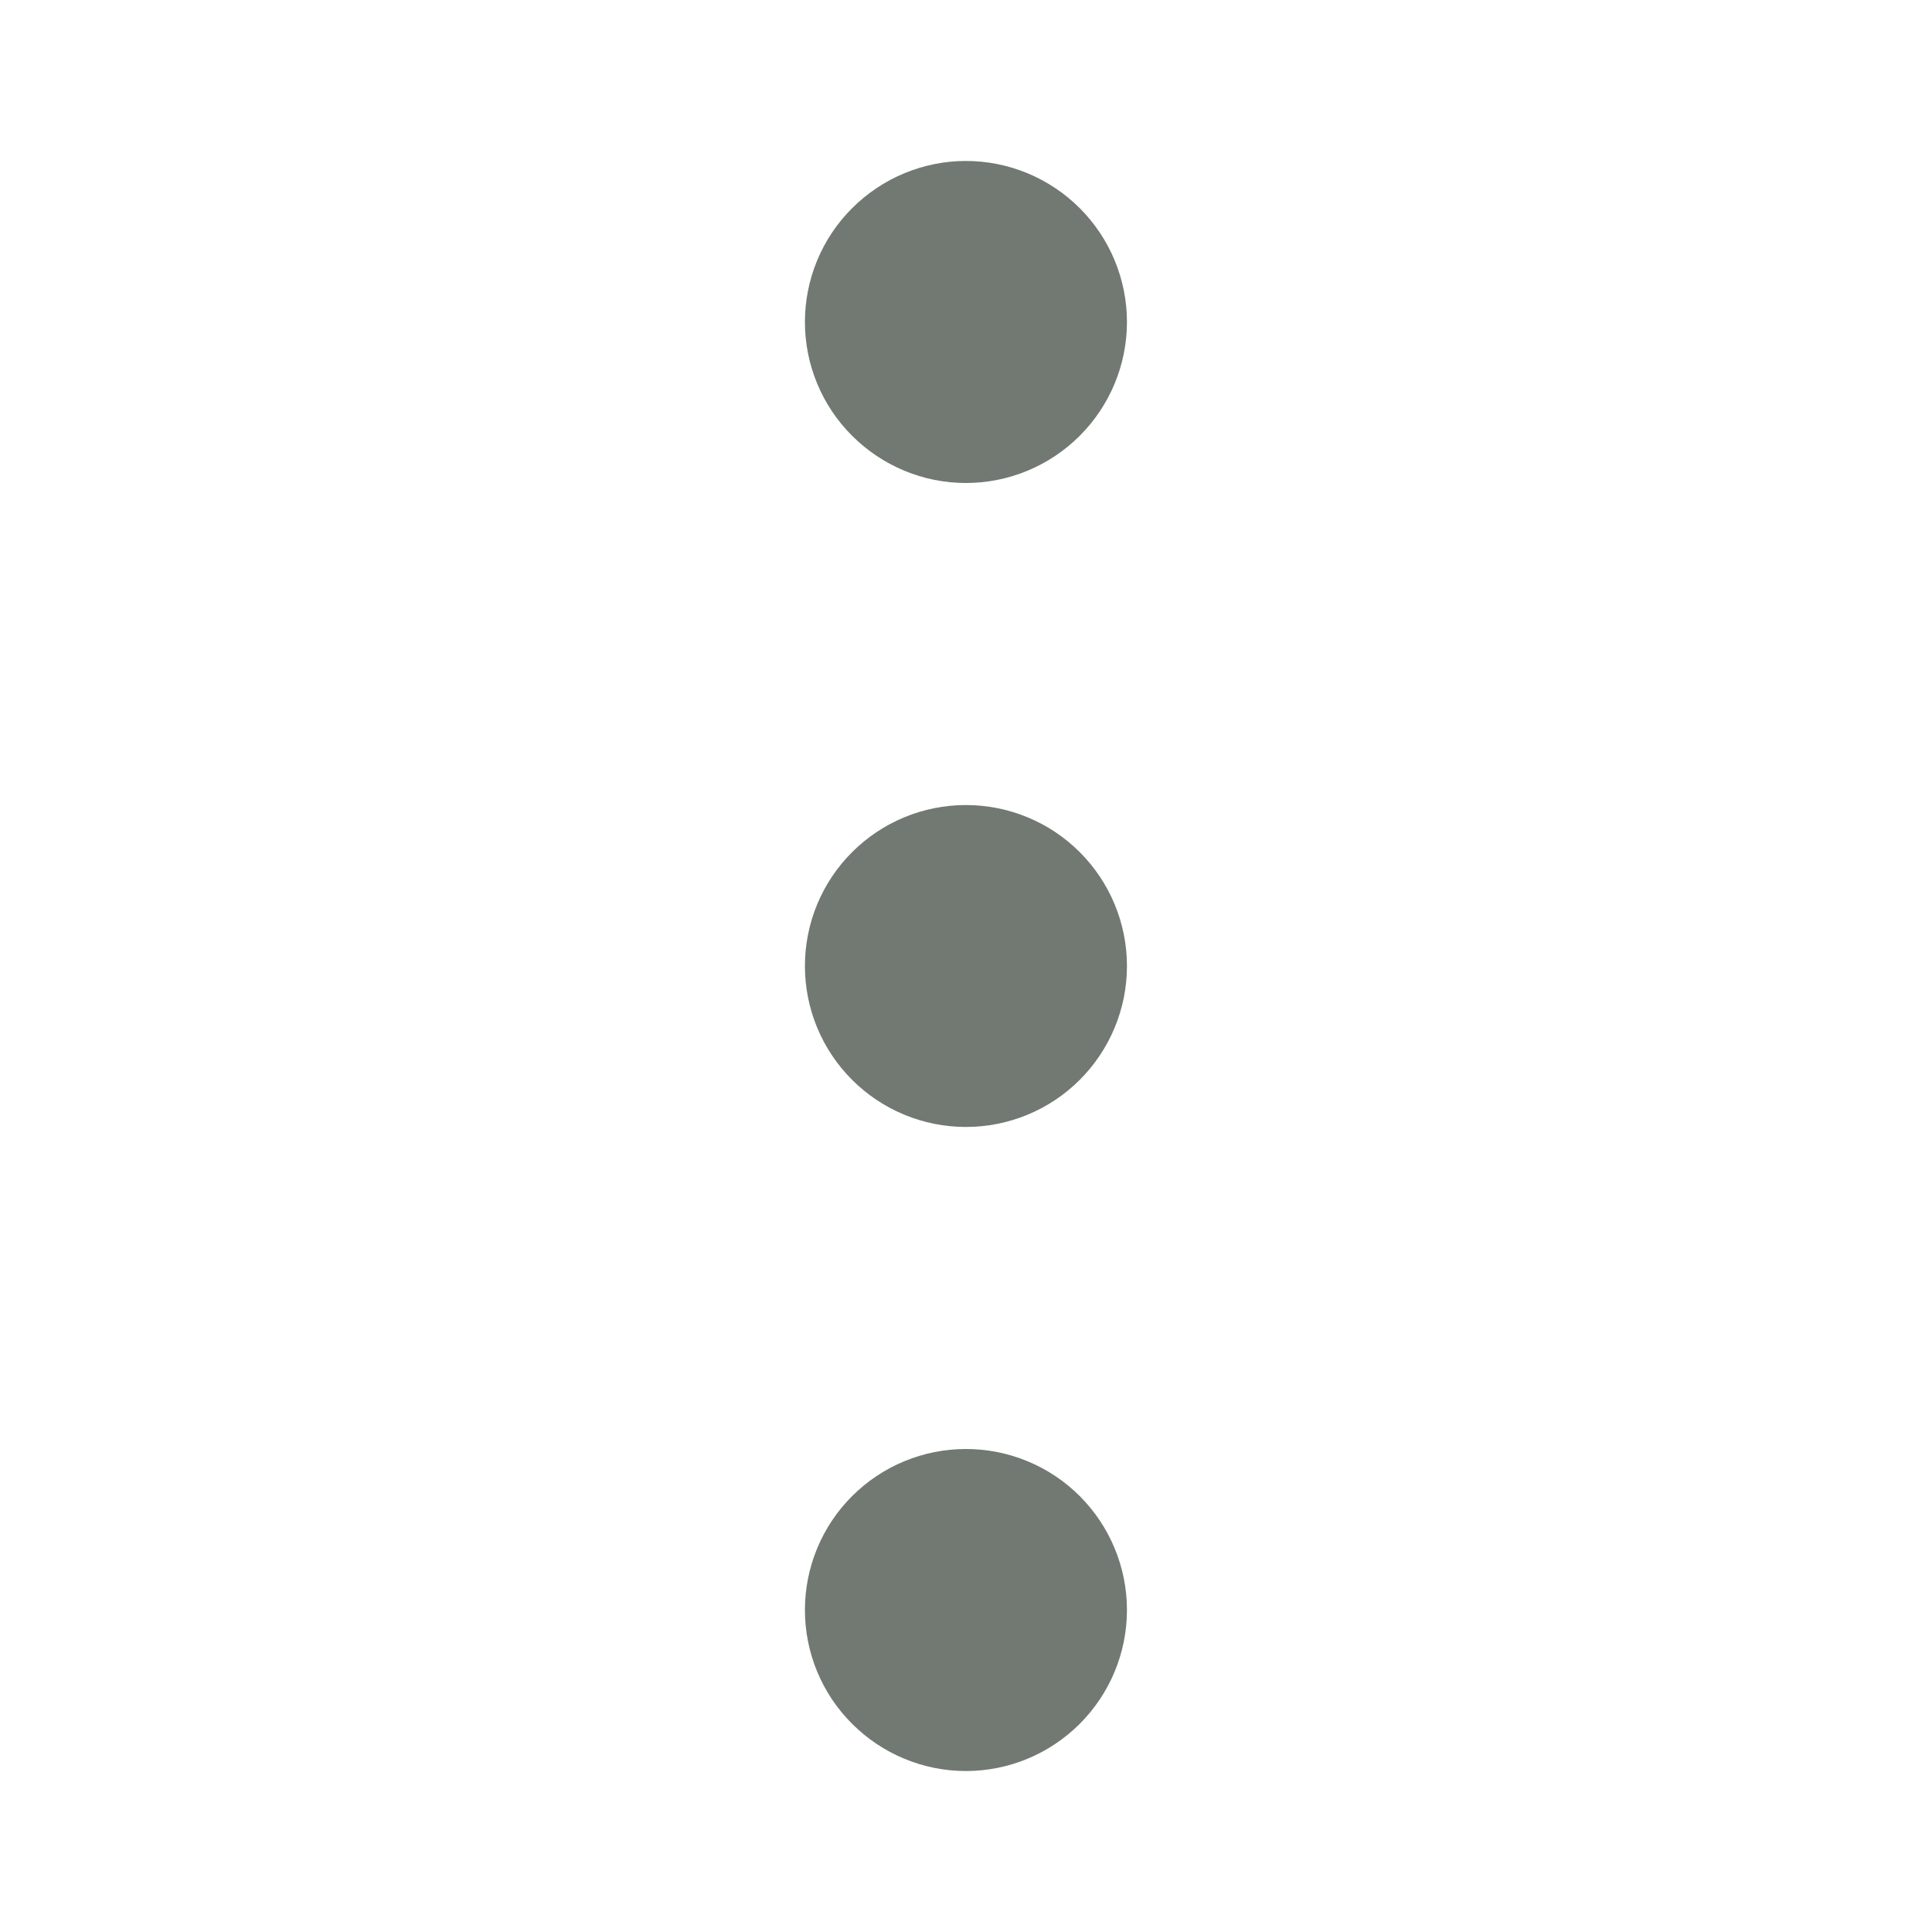 <svg width="16" height="16" viewBox="0 0 16 16" fill="none" xmlns="http://www.w3.org/2000/svg">
<path fill-rule="evenodd" clip-rule="evenodd" d="M7.999 1.333C8.353 1.333 8.692 1.474 8.942 1.724C9.192 1.974 9.333 2.313 9.333 2.667C9.333 3.02 9.192 3.359 8.942 3.609C8.692 3.859 8.353 4 7.999 4C7.646 4 7.307 3.859 7.057 3.609C6.806 3.359 6.666 3.02 6.666 2.667C6.666 2.313 6.806 1.974 7.057 1.724C7.307 1.474 7.646 1.333 7.999 1.333ZM7.999 6.667C8.353 6.667 8.692 6.807 8.942 7.057C9.192 7.307 9.333 7.646 9.333 8C9.333 8.354 9.192 8.693 8.942 8.943C8.692 9.193 8.353 9.333 7.999 9.333C7.646 9.333 7.307 9.193 7.057 8.943C6.806 8.693 6.666 8.354 6.666 8C6.666 7.646 6.806 7.307 7.057 7.057C7.307 6.807 7.646 6.667 7.999 6.667ZM7.999 12C8.353 12 8.692 12.14 8.942 12.39C9.192 12.64 9.333 12.98 9.333 13.333C9.333 13.687 9.192 14.026 8.942 14.276C8.692 14.526 8.353 14.667 7.999 14.667C7.646 14.667 7.307 14.526 7.057 14.276C6.806 14.026 6.666 13.687 6.666 13.333C6.666 12.98 6.806 12.64 7.057 12.39C7.307 12.14 7.646 12 7.999 12Z" fill="#717972"/>
</svg>

